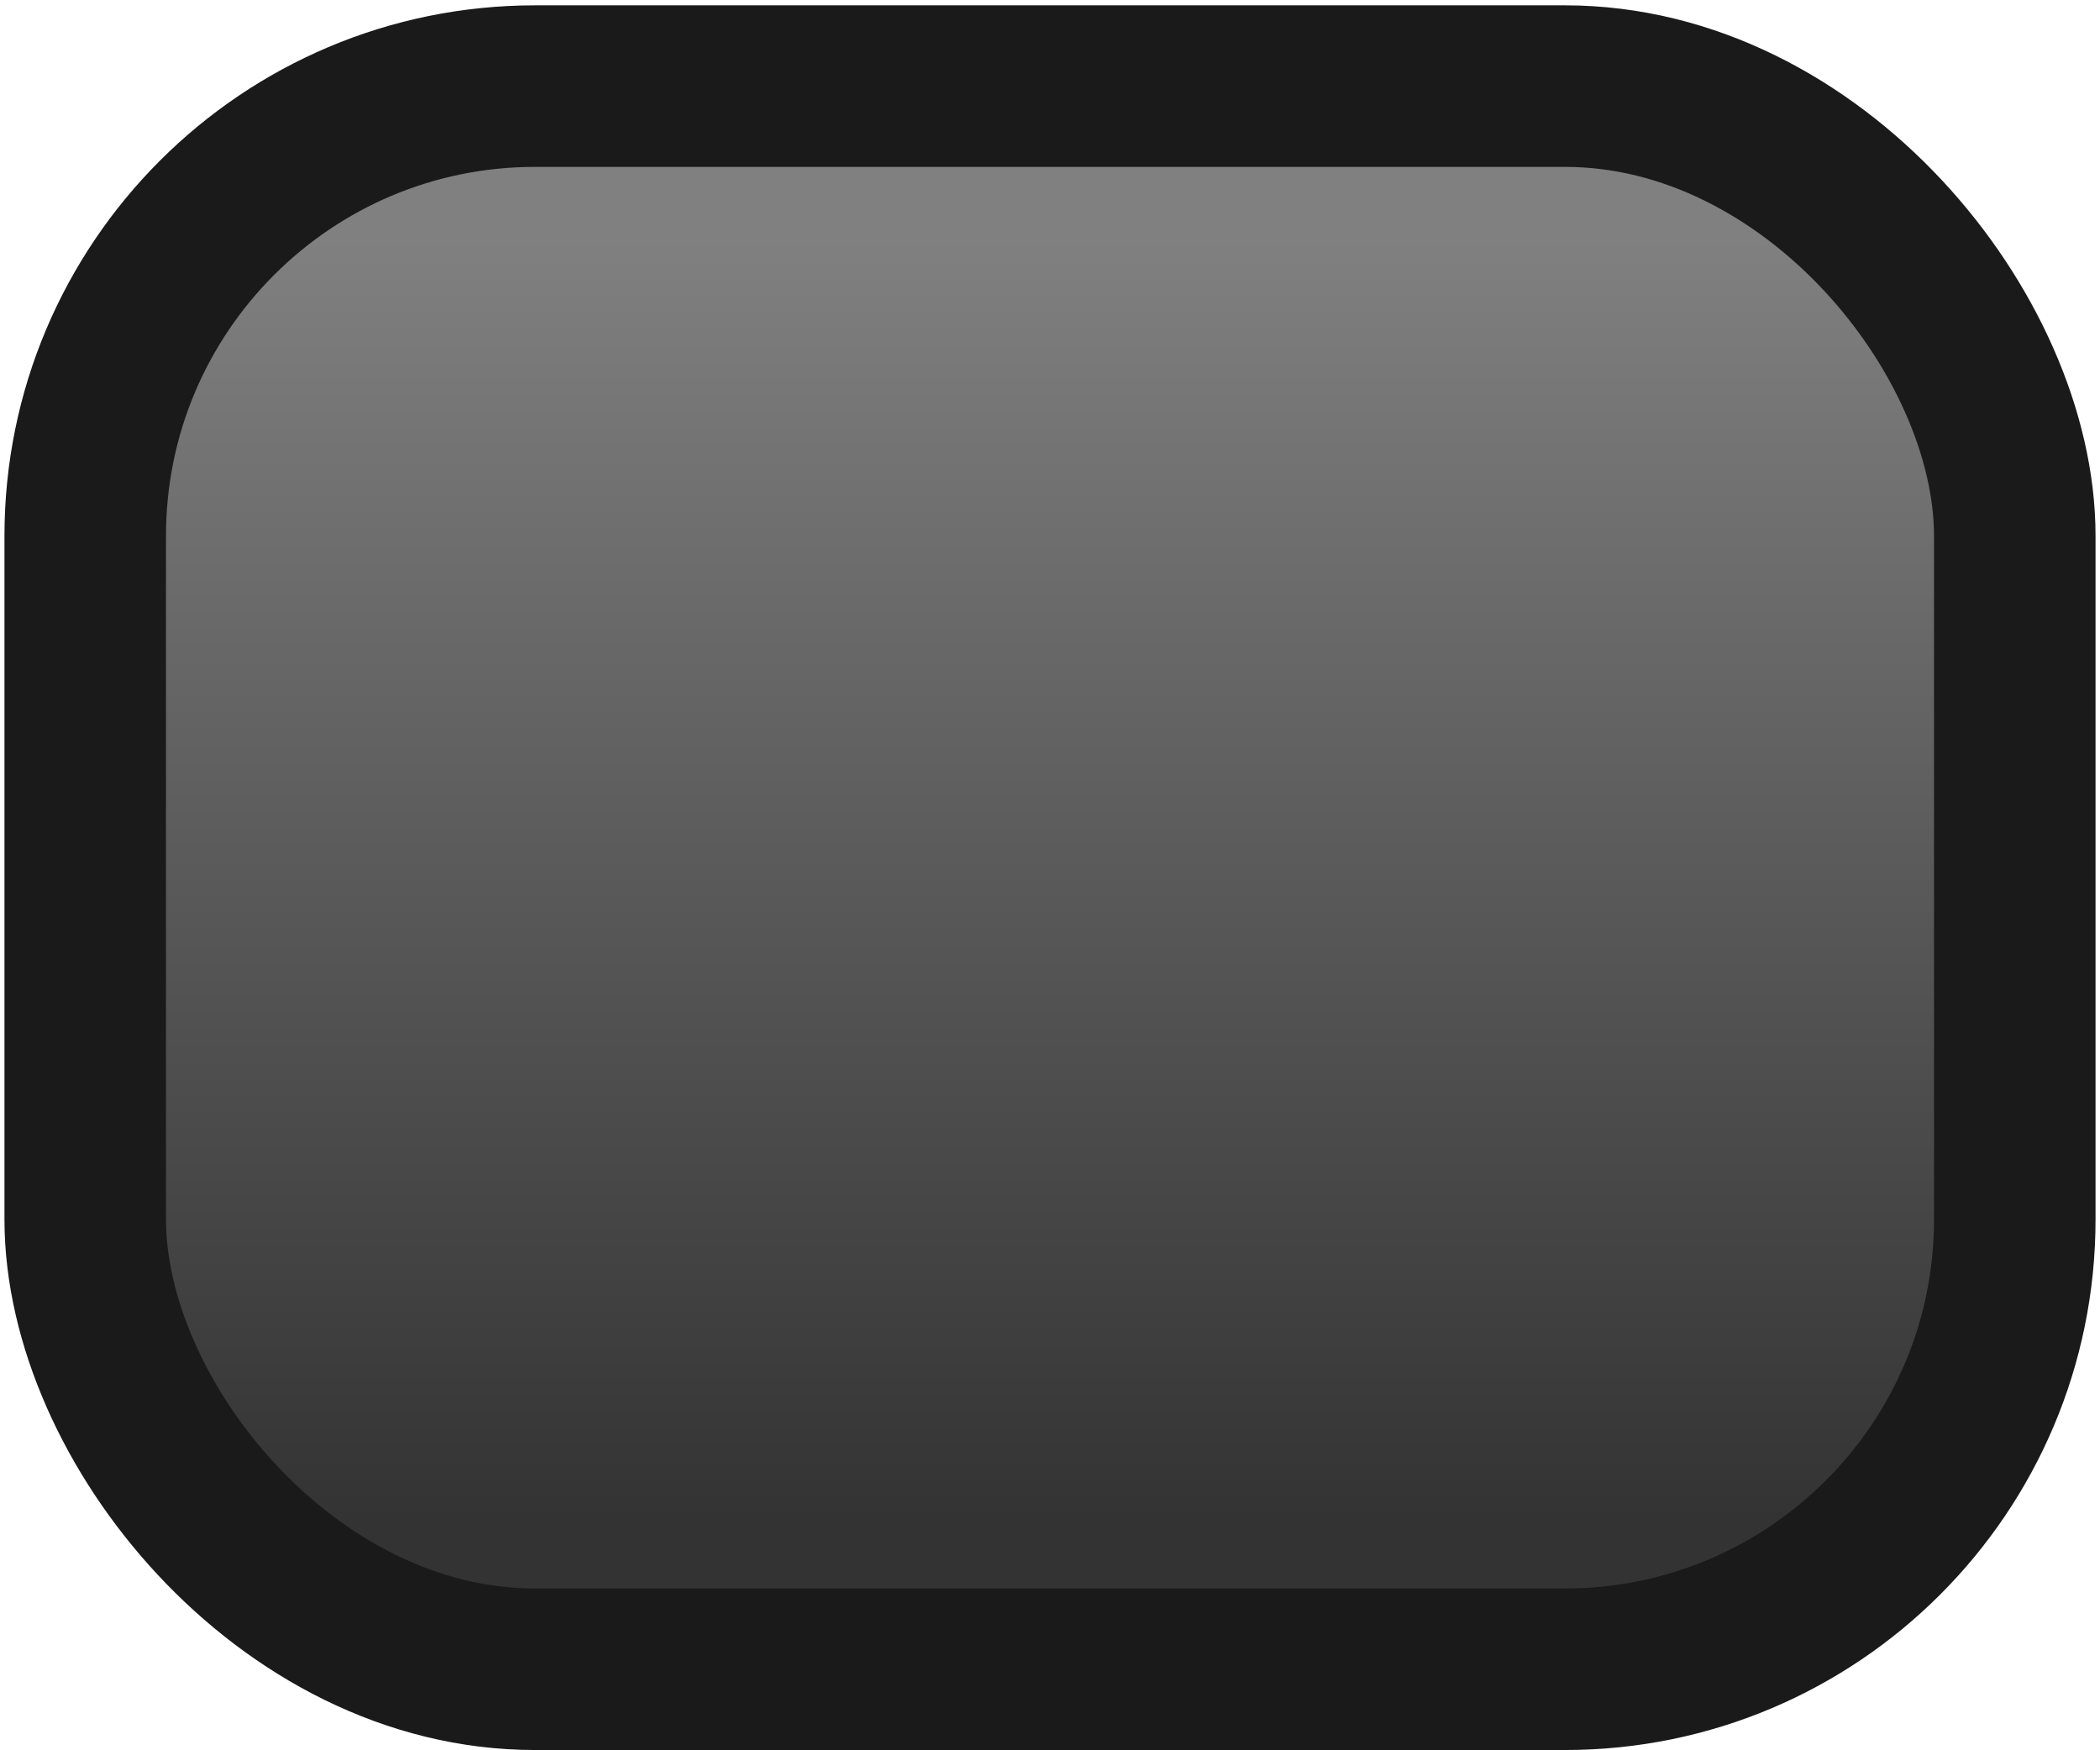 <?xml version="1.0" encoding="UTF-8" standalone="no"?>
<!-- Created with Inkscape (http://www.inkscape.org/) -->
<svg
   xmlns:dc="http://purl.org/dc/elements/1.1/"
   xmlns:cc="http://creativecommons.org/ns#"
   xmlns:rdf="http://www.w3.org/1999/02/22-rdf-syntax-ns#"
   xmlns:svg="http://www.w3.org/2000/svg"
   xmlns="http://www.w3.org/2000/svg"
   xmlns:xlink="http://www.w3.org/1999/xlink"
   xmlns:sodipodi="http://sodipodi.sourceforge.net/DTD/sodipodi-0.dtd"
   xmlns:inkscape="http://www.inkscape.org/namespaces/inkscape"
   id="svg2"
   sodipodi:version="0.32"
   inkscape:version="0.46"
   width="12"
   height="10"
   version="1.0"
   sodipodi:docname="bar_throbber.svg"
   inkscape:output_extension="org.inkscape.output.svg.inkscape">
  <defs
     id="defs5">
    <linearGradient
       inkscape:collect="always"
       id="linearGradient3156">
      <stop
         style="stop-color:#808080;stop-opacity:1;"
         offset="0"
         id="stop3158" />
      <stop
         style="stop-color:#333333;stop-opacity:1"
         offset="1"
         id="stop3160" />
    </linearGradient>
    <inkscape:perspective
       sodipodi:type="inkscape:persp3d"
       inkscape:vp_x="0 : 526.18109 : 1"
       inkscape:vp_y="0 : 1000 : 0"
       inkscape:vp_z="744.09448 : 526.18109 : 1"
       inkscape:persp3d-origin="372.04724 : 350.78739 : 1"
       id="perspective9" />
    <linearGradient
       inkscape:collect="always"
       xlink:href="#linearGradient3156"
       id="linearGradient3162"
       x1="5.96"
       y1="1.42"
       x2="5.96"
       y2="8.735"
       gradientUnits="userSpaceOnUse"
       gradientTransform="matrix(1.003,0,0,1.003,-5.770918e-2,-6.9108425e-2)" />
  </defs>
  <sodipodi:namedview
     inkscape:window-height="713"
     inkscape:window-width="669"
     inkscape:pageshadow="2"
     inkscape:pageopacity="0.0"
     guidetolerance="10.0"
     gridtolerance="10.0"
     objecttolerance="10.0"
     borderopacity="1.0"
     bordercolor="#666666"
     pagecolor="#ffffff"
     id="base"
     showgrid="false"
     inkscape:zoom="30.875"
     inkscape:cx="4.8989544"
     inkscape:cy="5.9363046"
     inkscape:window-x="50"
     inkscape:window-y="25"
     inkscape:current-layer="svg2" />
  <rect
     style="opacity:1;fill:url(#linearGradient3162);fill-opacity:1;stroke:#1a1a1a;stroke-width:0.923;stroke-opacity:1"
     id="rect3154"
     width="11.026"
     height="9.045"
     x="0.487"
     y="0.492"
     rx="2.57"
     ry="2.57" />
</svg>
